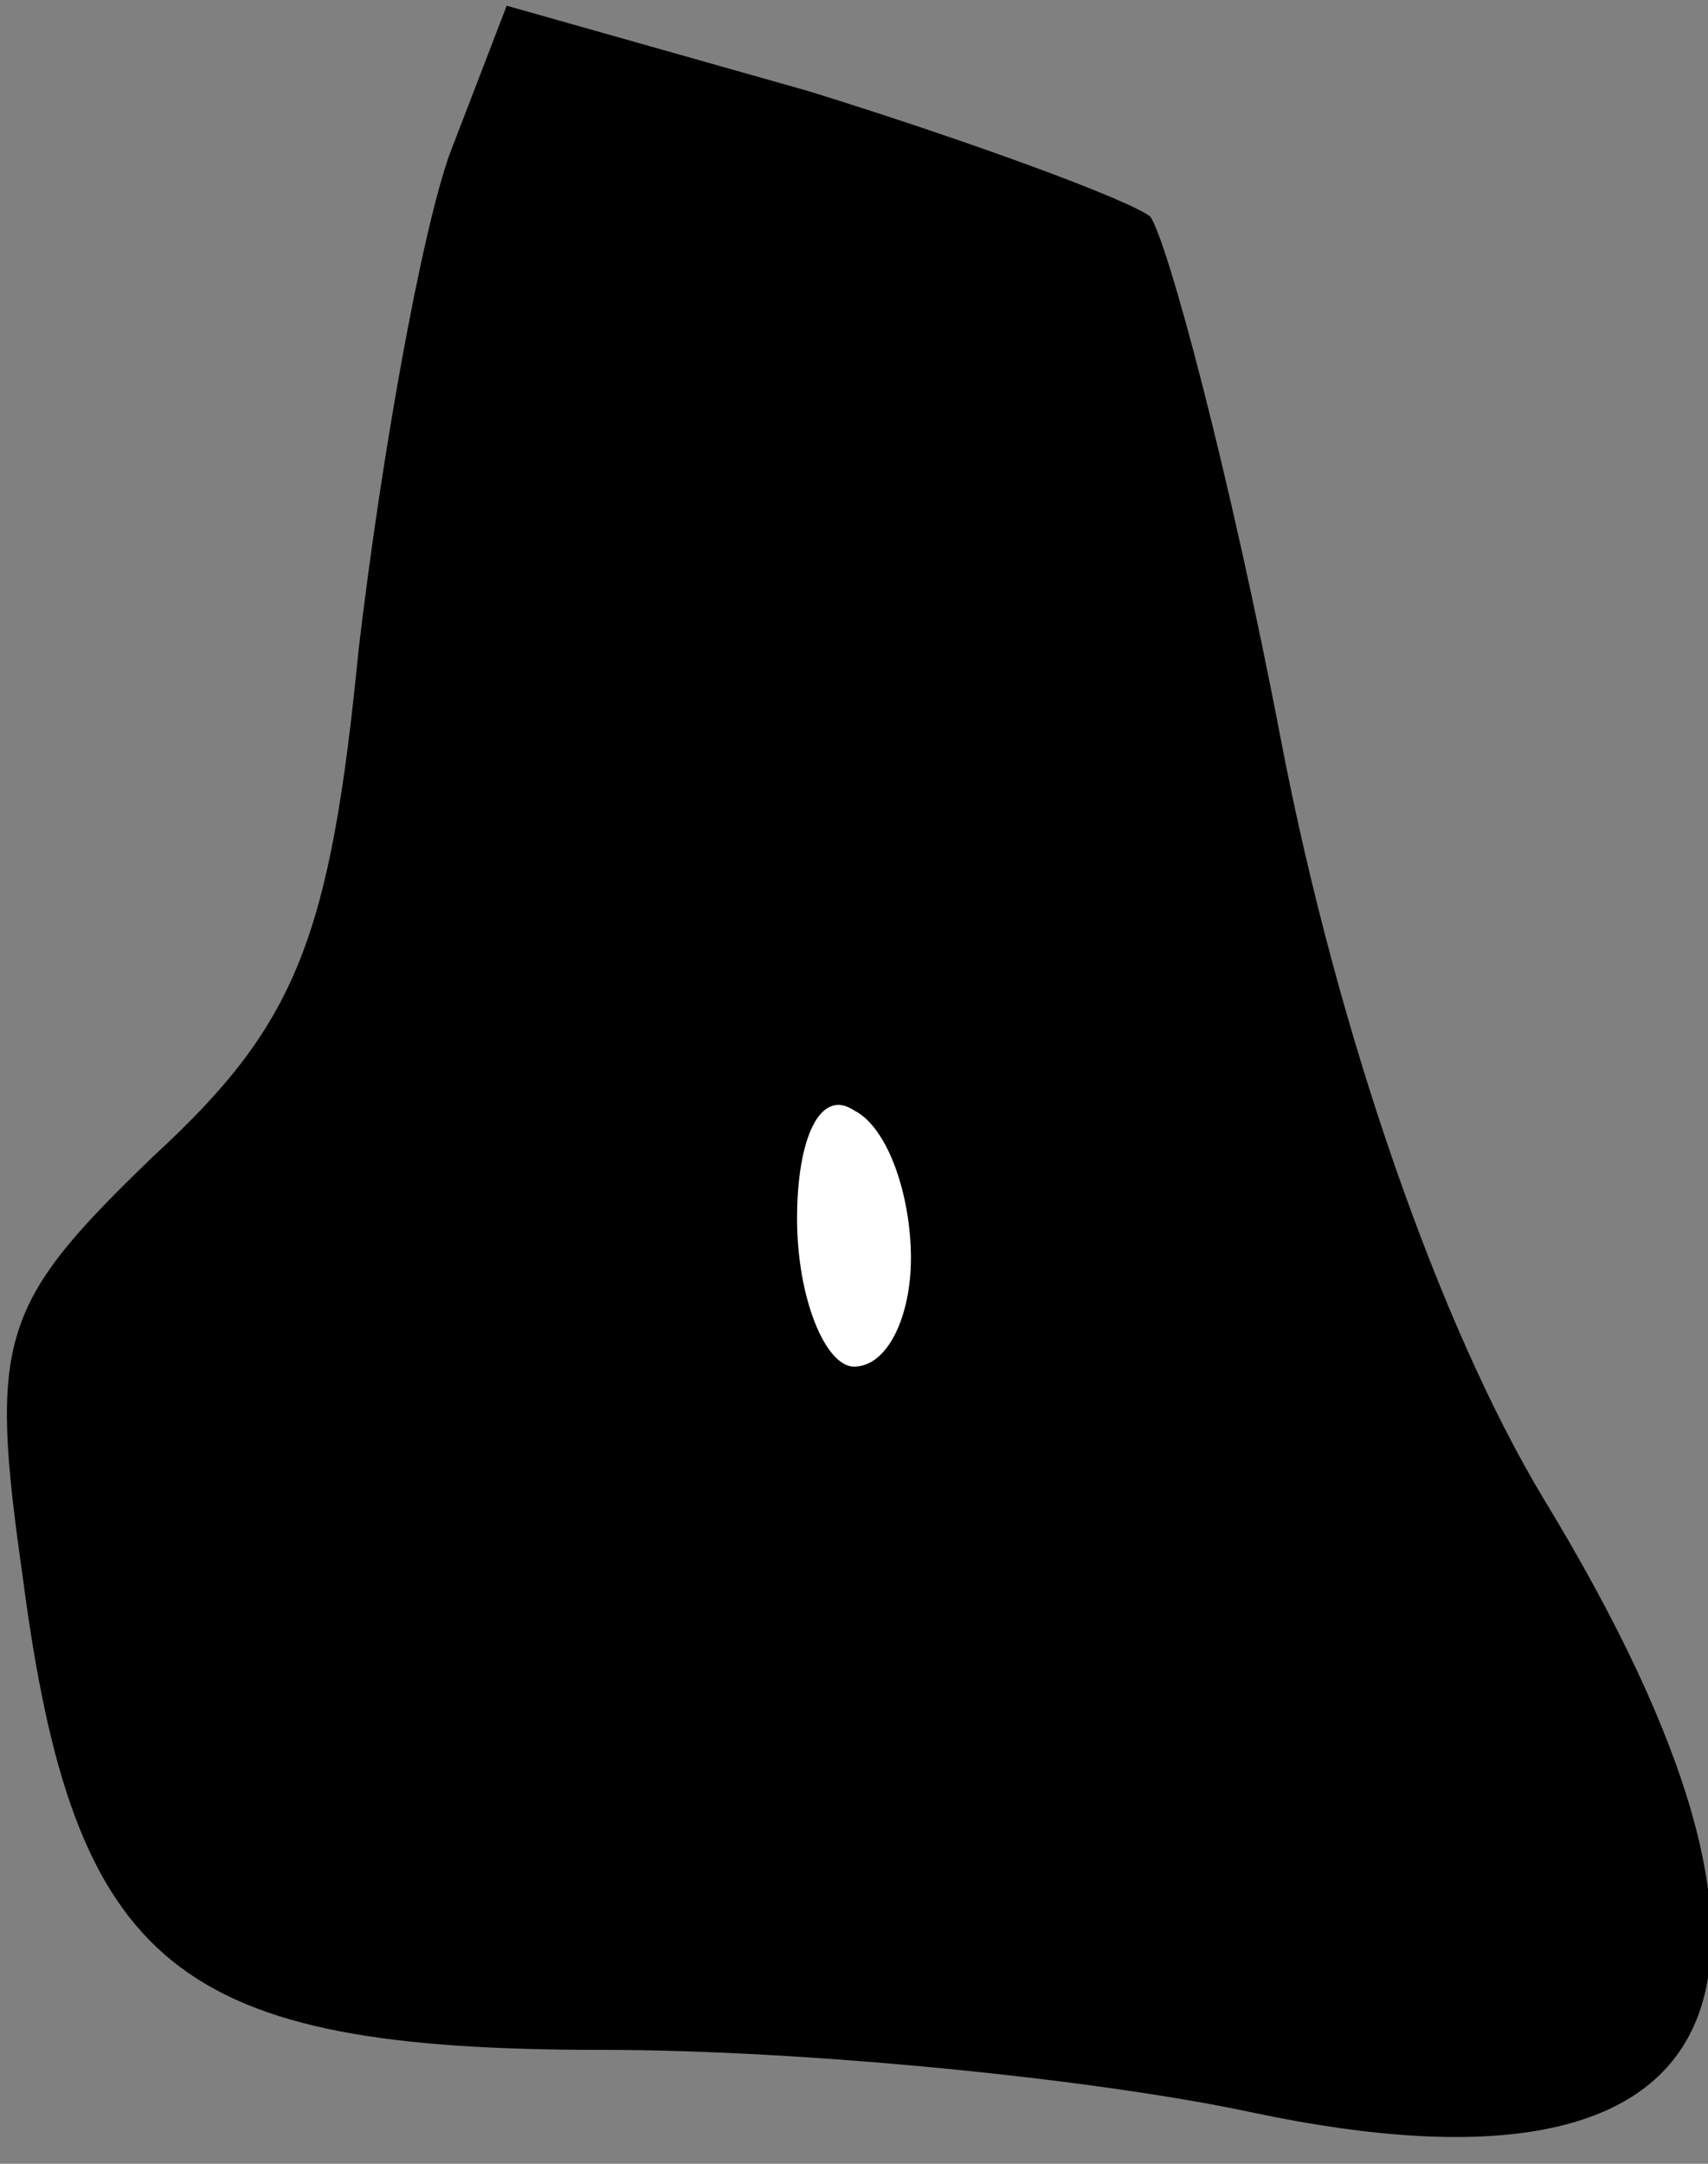 <?xml version="1.0" standalone="no"?>
<!DOCTYPE svg PUBLIC "-//W3C//DTD SVG 20010904//EN"
 "http://www.w3.org/TR/2001/REC-SVG-20010904/DTD/svg10.dtd">
<svg version="1.0" xmlns="http://www.w3.org/2000/svg"
 width="30pt" height="38pt" viewBox="0 0 30 38"
 preserveAspectRatio="xMidYMid meet">
<rect x="0" y="0" width="30" height="38" fill="#808080" stroke="none"/>
<g transform="translate(0,38) scale(0.1,-0.1)"
fill="#000000" stroke="none">
<path fill="#000000" stroke="none" d="M79 353 c-5 -14 -12 -53 -16 -87 -5
-51 -11 -66 -36 -89 -27 -26 -29 -32 -23 -74 9 -69 27 -83 102 -83 35 0 86 -5
114 -11 85 -18 104 21 51 108 -18 30 -36 81 -46 133 -9 47 -20 88 -23 92 -4 3
-31 13 -60 22 l-53 15 -10 -26z"/>
<path fill="#ffffff" stroke="none" d="M160 159 c0 -10 -4 -19 -10 -19 -5 0
-10 12 -10 26 0 14 4 23 10 19 6 -3 10 -15 10 -26z"/>
</g>
</svg>
